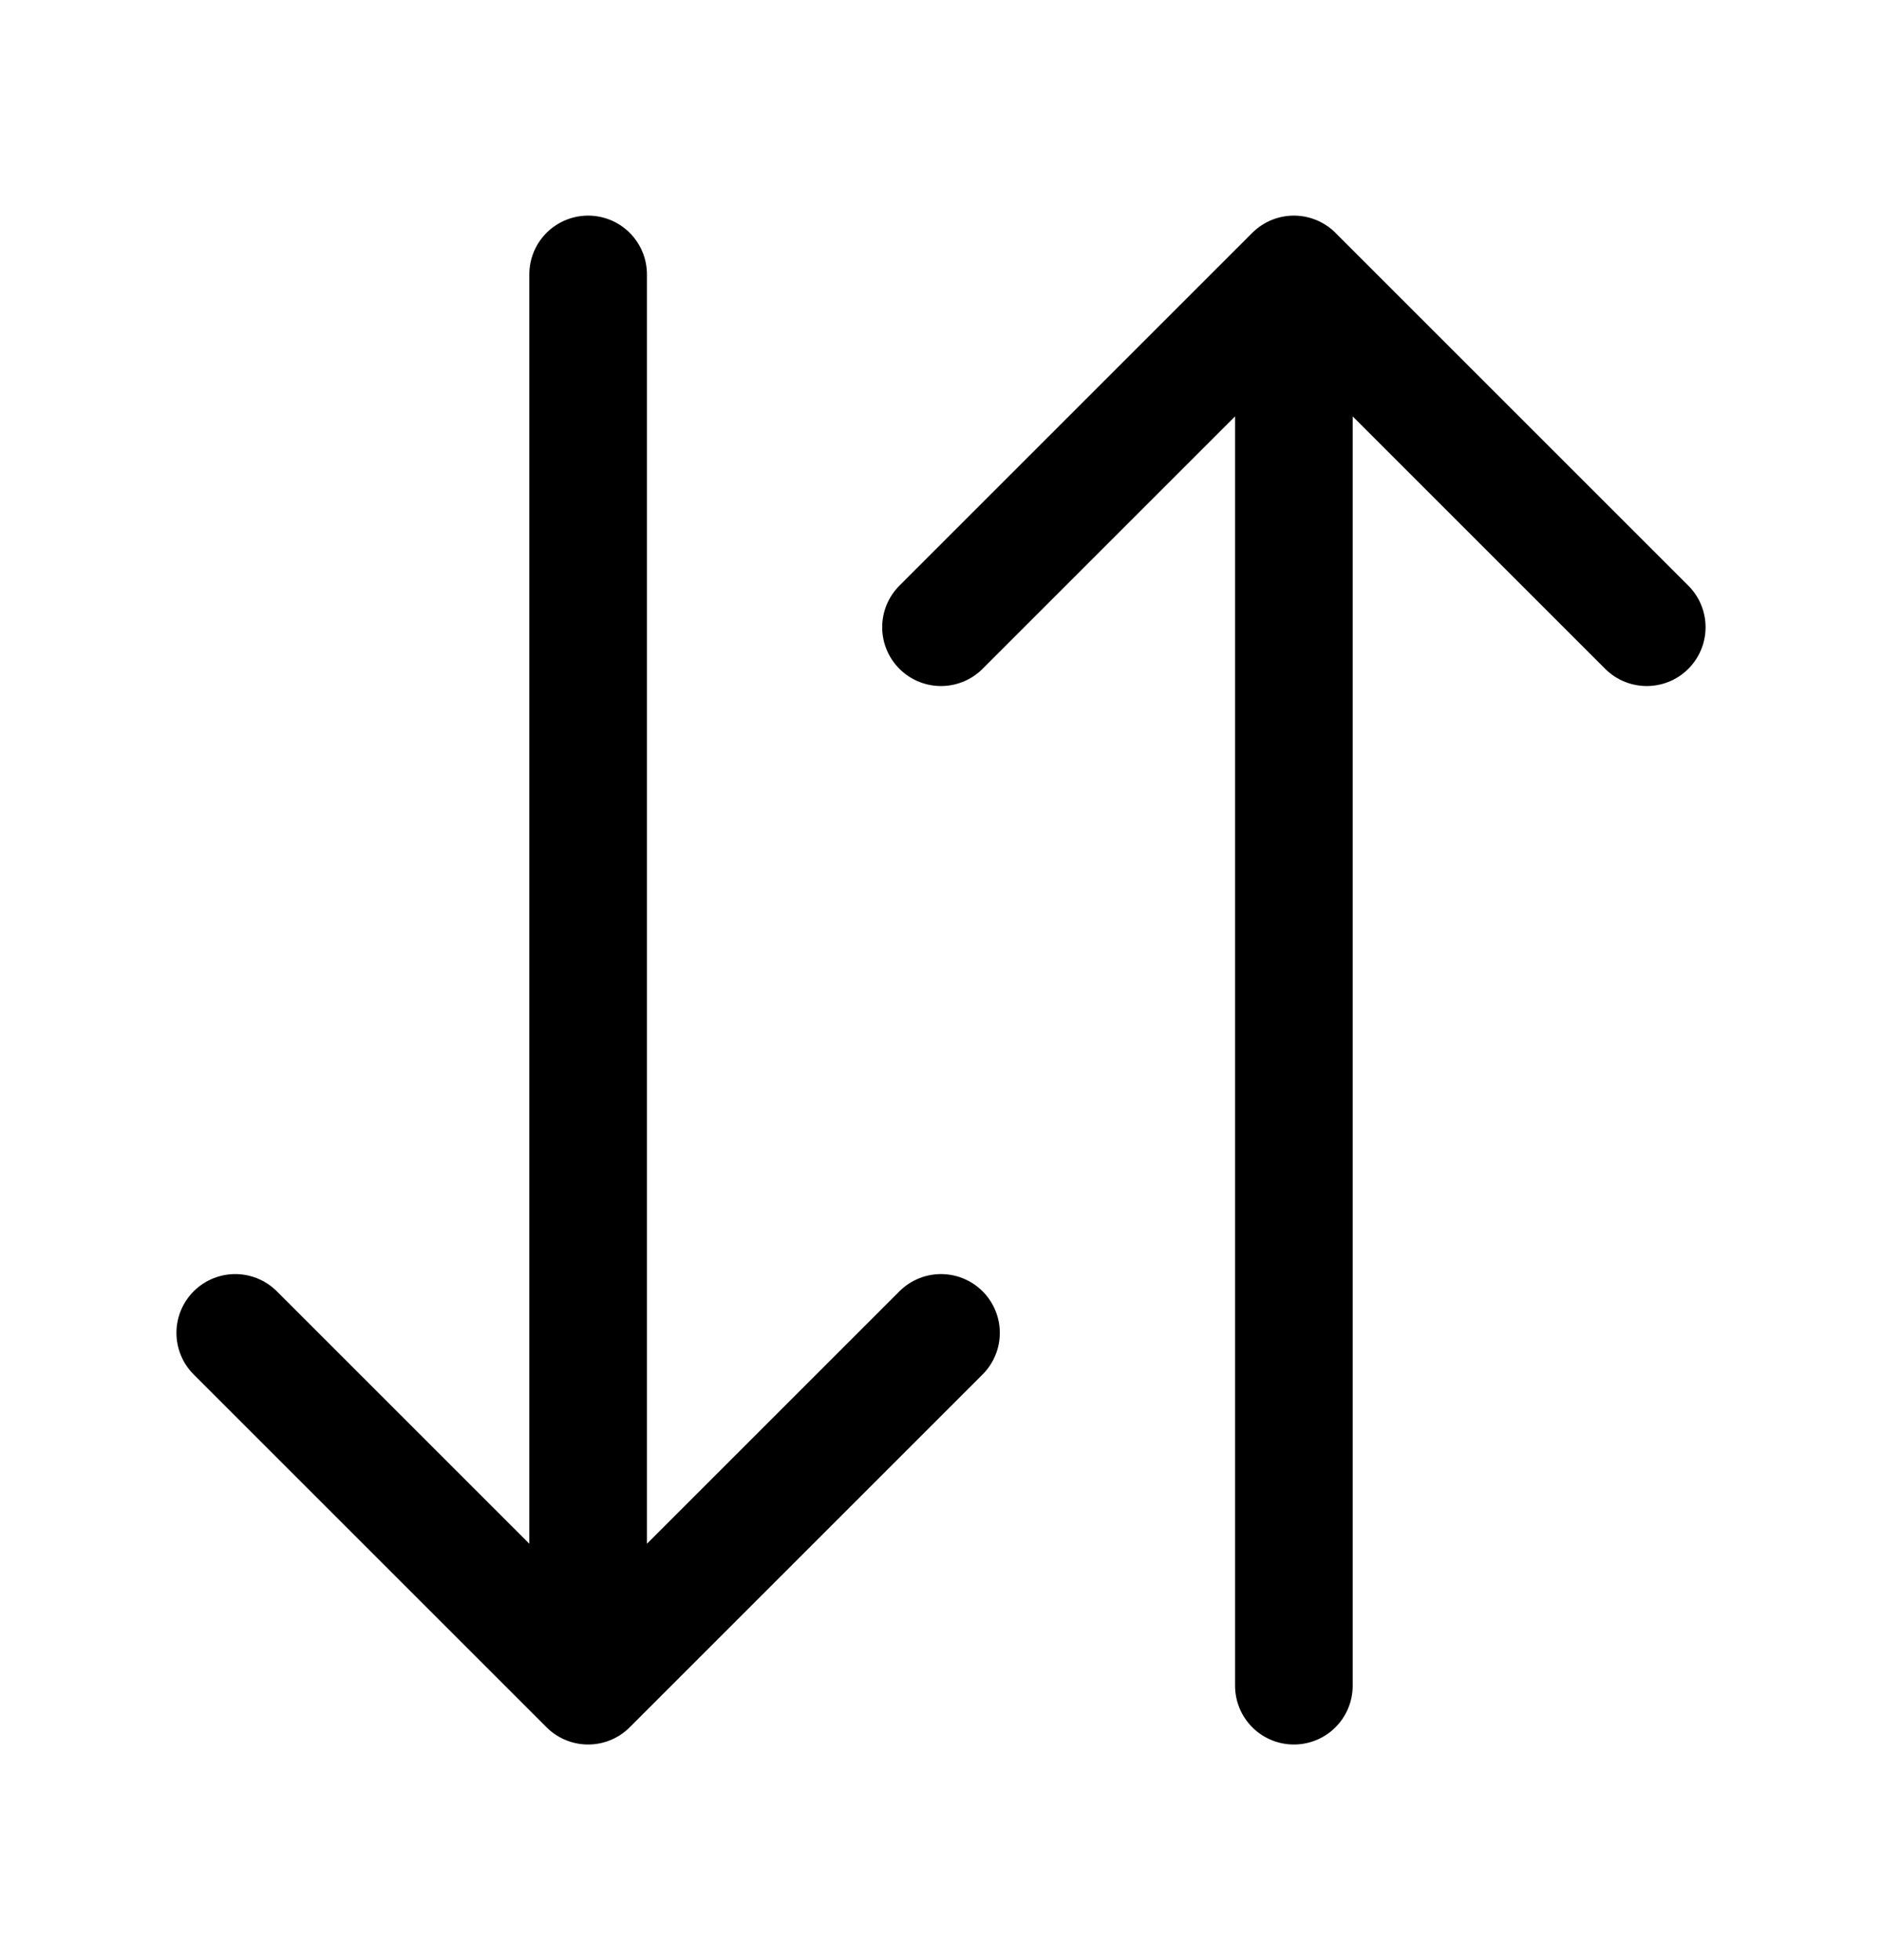 <svg width="24" height="25" viewBox="0 0 24 25" fill="none" xmlns="http://www.w3.org/2000/svg">
<path d="M12 8L16.5 3.5M16.5 3.5V21.5M16.5 3.5L21 8M12 17L7.5 21.5M7.5 21.5L7.5 3.5M7.5 21.5L3 17" stroke="currentColor" stroke-width="1.5" stroke-linecap="round" stroke-linejoin="round"/>
</svg>
